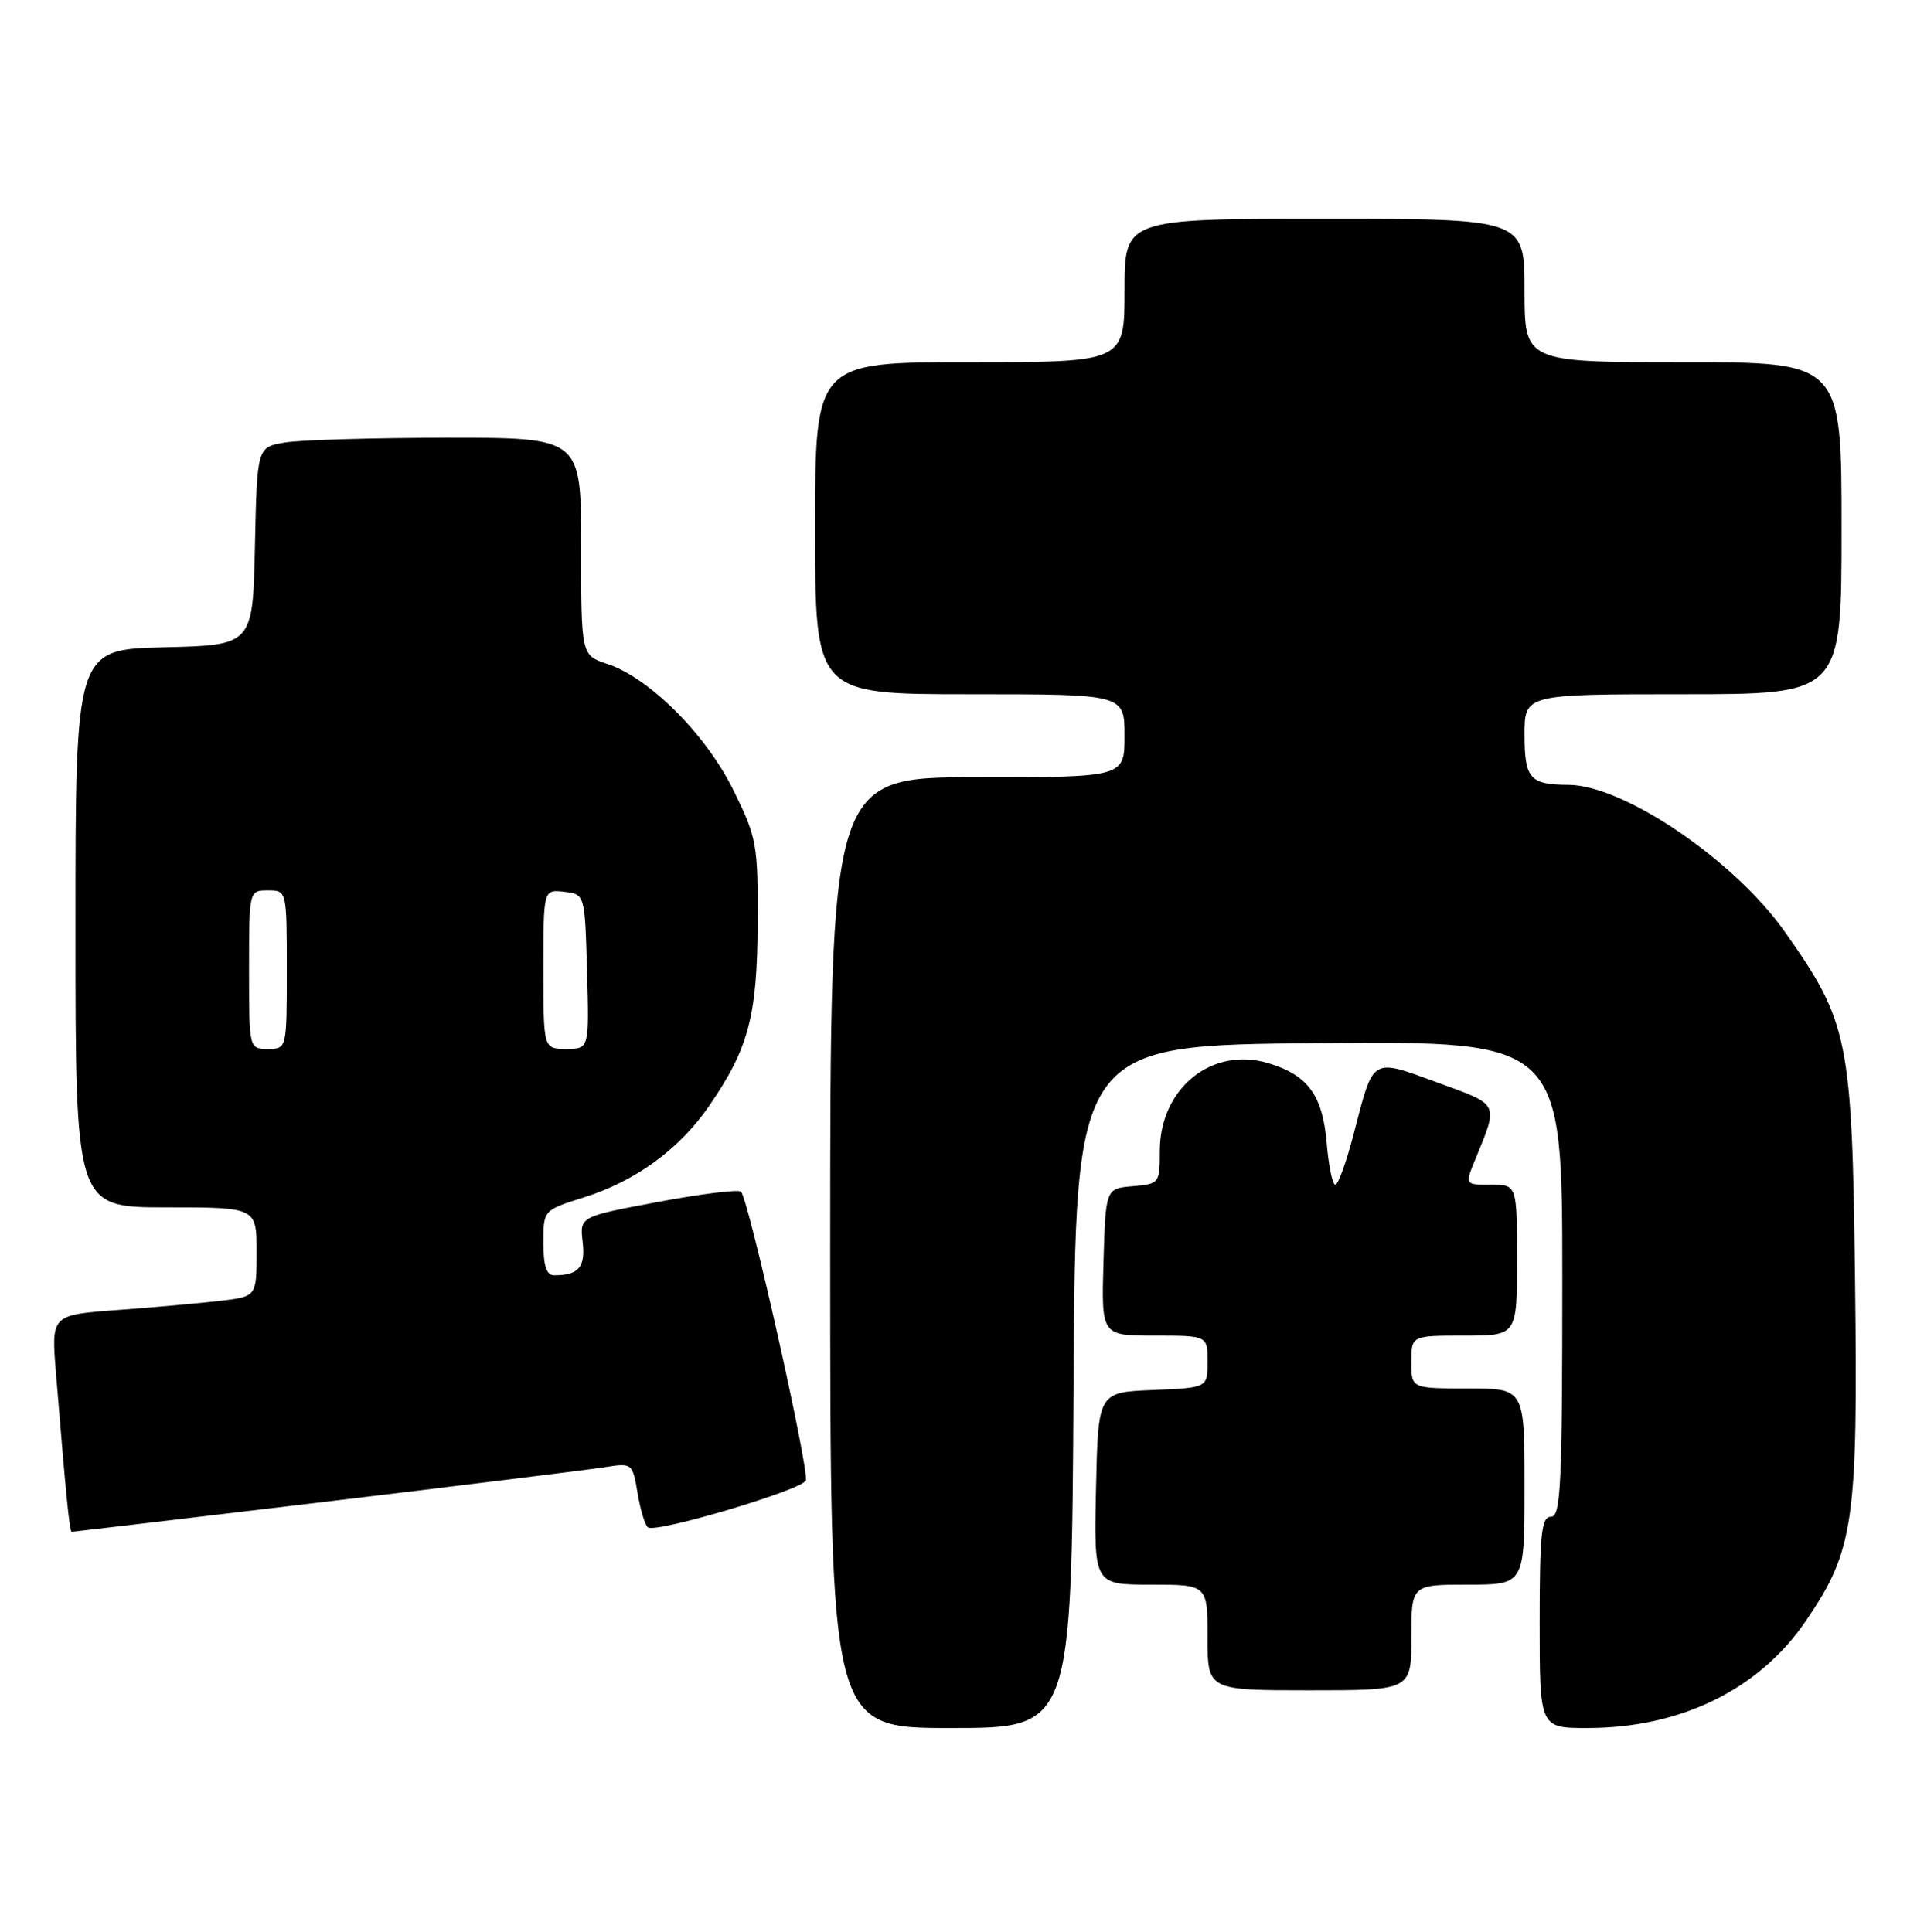 <?xml version="1.0" encoding="UTF-8" standalone="no"?>
<!DOCTYPE svg PUBLIC "-//W3C//DTD SVG 1.1//EN" "http://www.w3.org/Graphics/SVG/1.1/DTD/svg11.dtd" >
<svg xmlns="http://www.w3.org/2000/svg" xmlns:xlink="http://www.w3.org/1999/xlink" version="1.1" viewBox="0 0 254 256">
 <g >
 <path fill="currentColor"
d=" M 142.24 183.75 C 142.50 138.50 142.50 138.50 174.75 138.24 C 207.00 137.97 207.00 137.97 207.00 169.49 C 207.00 196.83 206.80 201.00 205.50 201.00 C 204.24 201.00 204.00 203.22 204.00 215.00 C 204.00 229.00 204.00 229.00 210.32 229.00 C 222.72 229.00 233.13 223.88 239.33 214.73 C 245.65 205.42 246.18 201.68 245.79 169.75 C 245.40 137.65 244.96 135.49 236.45 123.43 C 229.76 113.97 215.13 104.04 207.83 104.01 C 202.71 103.99 202.00 103.18 202.00 97.39 C 202.00 92.00 202.00 92.00 223.00 92.00 C 244.00 92.00 244.00 92.00 244.00 70.00 C 244.00 48.00 244.00 48.00 223.00 48.00 C 202.00 48.00 202.00 48.00 202.00 38.50 C 202.00 29.00 202.00 29.00 175.50 29.00 C 149.00 29.00 149.00 29.00 149.00 38.50 C 149.00 48.00 149.00 48.00 128.50 48.00 C 108.00 48.00 108.00 48.00 108.00 70.00 C 108.00 92.00 108.00 92.00 128.50 92.00 C 149.00 92.00 149.00 92.00 149.00 97.50 C 149.00 103.00 149.00 103.00 129.50 103.00 C 110.00 103.00 110.00 103.00 110.00 166.00 C 110.00 229.00 110.00 229.00 125.99 229.00 C 141.98 229.00 141.98 229.00 142.24 183.75 Z  M 187.00 217.00 C 187.00 210.00 187.00 210.00 194.50 210.00 C 202.00 210.00 202.00 210.00 202.00 197.00 C 202.00 184.00 202.00 184.00 194.50 184.00 C 187.00 184.00 187.00 184.00 187.00 180.50 C 187.00 177.00 187.00 177.00 194.00 177.00 C 201.00 177.00 201.00 177.00 201.00 167.00 C 201.00 157.00 201.00 157.00 197.55 157.00 C 194.10 157.00 194.10 157.00 195.43 153.75 C 198.57 146.06 198.78 146.49 190.44 143.45 C 181.62 140.23 182.03 139.98 179.38 150.19 C 178.41 153.94 177.31 157.00 176.93 157.00 C 176.56 157.00 176.04 154.53 175.79 151.52 C 175.26 145.15 173.31 142.47 168.04 140.89 C 160.56 138.65 153.67 144.23 153.67 152.53 C 153.67 156.82 153.60 156.90 150.08 157.20 C 146.50 157.50 146.50 157.50 146.21 167.25 C 145.93 177.00 145.93 177.00 152.96 177.00 C 160.00 177.00 160.00 177.00 160.00 180.46 C 160.00 183.91 160.00 183.91 152.75 184.21 C 145.50 184.50 145.50 184.50 145.22 197.25 C 144.94 210.00 144.94 210.00 152.47 210.00 C 160.00 210.00 160.00 210.00 160.00 217.00 C 160.00 224.00 160.00 224.00 173.50 224.00 C 187.00 224.00 187.00 224.00 187.00 217.00 Z  M 43.16 199.01 C 61.50 196.81 78.14 194.75 80.15 194.43 C 83.77 193.86 83.81 193.89 84.49 197.92 C 84.86 200.16 85.49 202.18 85.87 202.42 C 87.07 203.16 106.36 197.42 106.77 196.19 C 107.24 194.78 99.15 158.75 98.18 157.92 C 97.81 157.60 92.84 158.22 87.15 159.29 C 76.81 161.23 76.81 161.23 77.20 164.59 C 77.59 167.93 76.67 169.00 73.42 169.00 C 72.41 169.00 72.00 167.74 72.00 164.68 C 72.00 160.37 72.00 160.37 77.36 158.68 C 84.24 156.51 90.01 152.30 93.95 146.57 C 99.18 138.97 100.33 134.67 100.39 122.42 C 100.44 111.89 100.28 111.02 97.19 104.74 C 93.55 97.34 86.05 89.83 80.47 87.99 C 77.00 86.84 77.00 86.84 77.00 72.42 C 77.00 58.00 77.00 58.00 59.25 58.01 C 49.49 58.02 39.83 58.30 37.78 58.64 C 34.06 59.25 34.06 59.25 33.78 72.38 C 33.50 85.50 33.50 85.50 21.75 85.78 C 10.00 86.06 10.00 86.06 10.00 123.03 C 10.00 160.00 10.00 160.00 22.00 160.00 C 34.00 160.00 34.00 160.00 34.00 165.91 C 34.00 171.81 34.00 171.81 29.25 172.38 C 26.64 172.69 20.51 173.24 15.64 173.60 C 6.79 174.25 6.79 174.25 7.41 181.88 C 8.76 198.42 9.22 203.00 9.51 203.00 C 9.68 203.00 24.82 201.20 43.16 199.01 Z  M 33.00 128.50 C 33.00 118.00 33.00 118.00 35.50 118.00 C 38.00 118.00 38.00 118.00 38.00 128.50 C 38.00 139.00 38.00 139.00 35.50 139.00 C 33.00 139.00 33.00 139.00 33.00 128.50 Z  M 72.00 128.43 C 72.00 117.87 72.00 117.87 74.75 118.18 C 77.50 118.50 77.50 118.50 77.78 128.75 C 78.07 139.00 78.07 139.00 75.03 139.00 C 72.00 139.00 72.00 139.00 72.00 128.43 Z "/>
</g>
</svg>